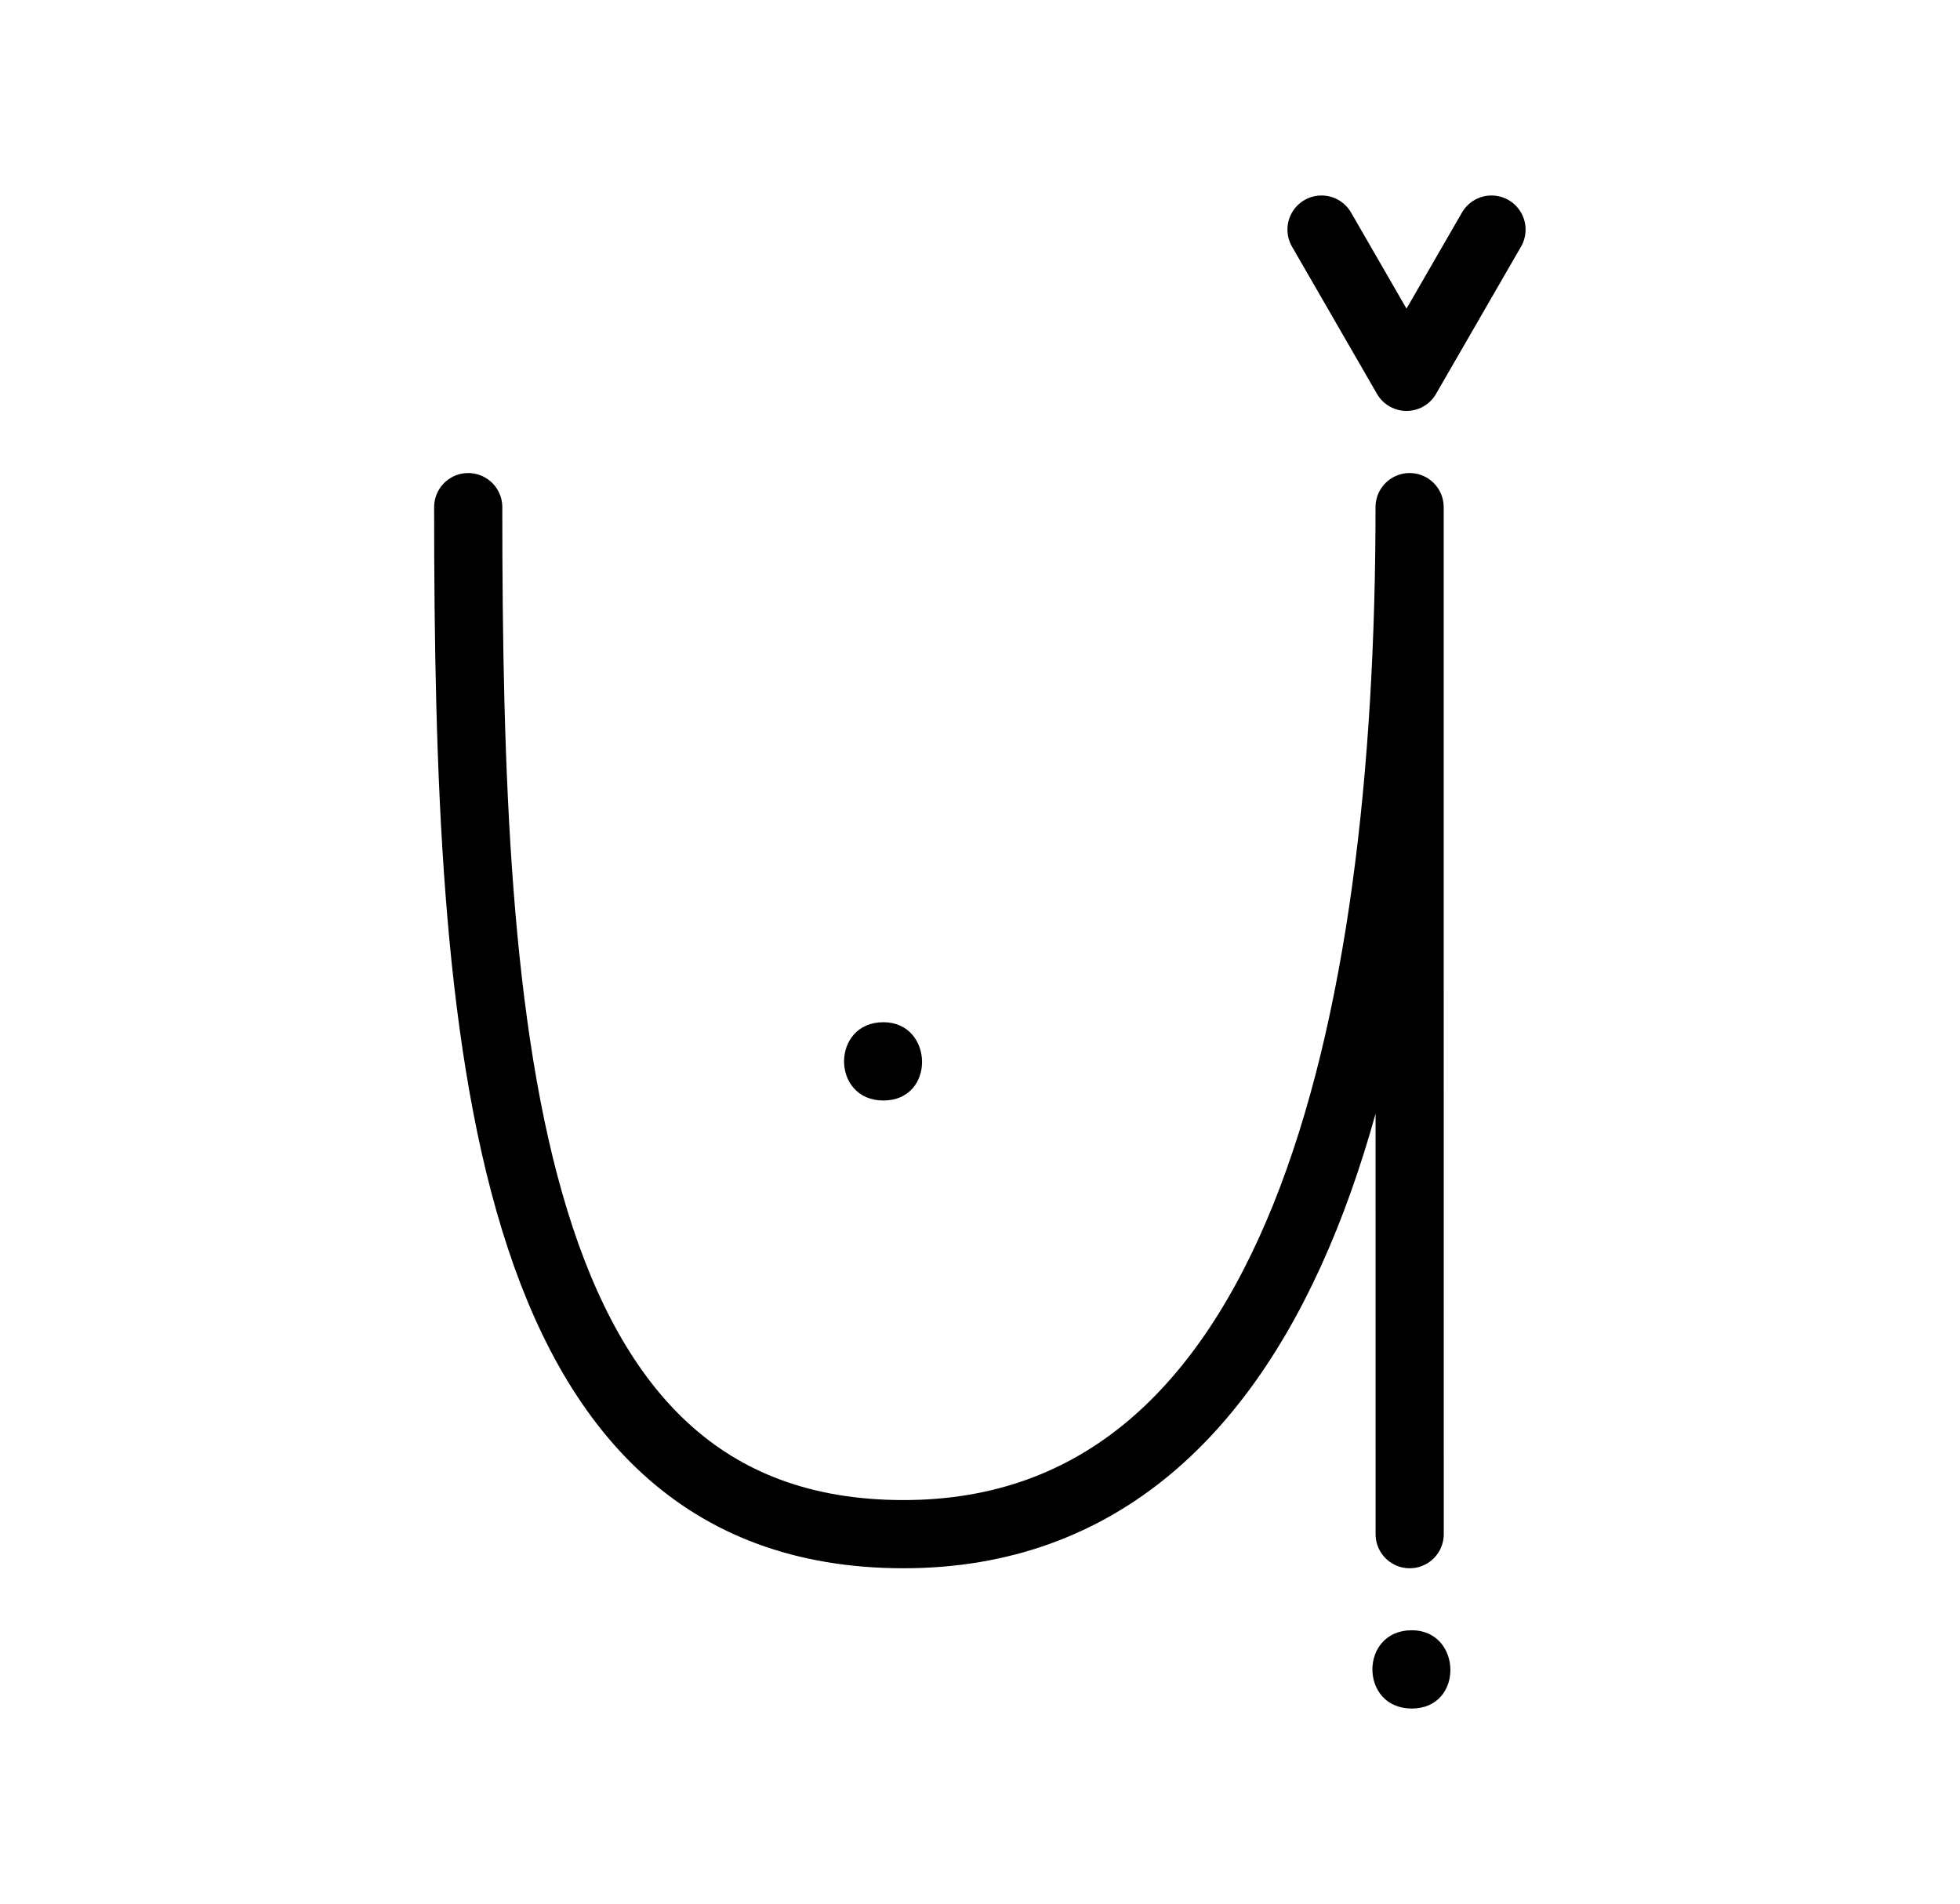 <?xml version="1.0" encoding="UTF-8" standalone="no"?>
<svg
   xmlns:dc="http://purl.org/dc/elements/1.1/"
   xmlns:cc="http://creativecommons.org/ns#"
   xmlns:rdf="http://www.w3.org/1999/02/22-rdf-syntax-ns#"
   xmlns:svg="http://www.w3.org/2000/svg"
   xmlns="http://www.w3.org/2000/svg"
   xmlns:sodipodi="http://sodipodi.sourceforge.net/DTD/sodipodi-0.dtd"
   xmlns:inkscape="http://www.inkscape.org/namespaces/inkscape"
   version="1.0"
   width="69pt"
   height="67pt"
   viewBox="0 0 69 67"
   preserveAspectRatio="xMidYMid meet"
   id="svg2"
   inkscape:version="0.91 r13725"
   sodipodi:docname="ub420203.svg">
  <defs
     id="defs18" />
  <sodipodi:namedview
     pagecolor="#ffffff"
     bordercolor="#666666"
     borderopacity="1"
     objecttolerance="10"
     gridtolerance="10"
     guidetolerance="10"
     inkscape:pageopacity="0"
     inkscape:pageshadow="2"
     inkscape:window-width="1347"
     inkscape:window-height="996"
     id="namedview16"
     showgrid="false"
     inkscape:zoom="2.9080882"
     inkscape:cx="46.301341"
     inkscape:cy="15.512762"
     inkscape:window-x="547"
     inkscape:window-y="2"
     inkscape:window-maximized="0"
     inkscape:current-layer="g7804"
     showguides="true"
     inkscape:guide-bbox="true"
     borderlayer="true" />
  <g
     id="g7804"
     transform="translate(7.826,-11.122)">
    <g
       id="g8204"
       transform="translate(-1.329,4.883)">
      <path
         style="color:#000000;clip-rule:nonzero;display:inline;overflow:visible;visibility:visible;opacity:1;isolation:auto;mix-blend-mode:normal;color-interpolation:sRGB;color-interpolation-filters:linearRGB;solid-color:#000000;solid-opacity:1;fill:none;fill-opacity:1;fill-rule:evenodd;stroke:#000000;stroke-width:2.4;stroke-linecap:round;stroke-linejoin:round;stroke-miterlimit:4;stroke-dasharray:none;stroke-dashoffset:0;stroke-opacity:1;color-rendering:auto;image-rendering:auto;shape-rendering:auto;text-rendering:auto;enable-background:accumulate"
         d="m 9.986,24.088 c 0,18.738 1.133,36.147 15.328,36.147 13.915,0 17.813,-17.693 17.813,-36.147 0,18.4 0.002,36.147 0.002,36.147"
         id="path4233-8-9-2-8-7-3-3-7-69-4-4-5"
         inkscape:connector-curvature="0"
         sodipodi:nodetypes="cscc"
         inkscape:transform-center-x="7.1791131"
         inkscape:transform-center-y="11.628475" />
      <path
         style="color:#000000;clip-rule:nonzero;display:inline;overflow:visible;visibility:visible;opacity:1;isolation:auto;mix-blend-mode:normal;color-interpolation:sRGB;color-interpolation-filters:linearRGB;solid-color:#000000;solid-opacity:1;fill:#000000;fill-opacity:1;fill-rule:evenodd;stroke:none;stroke-width:2.4;stroke-linecap:round;stroke-linejoin:round;stroke-miterlimit:4;stroke-dasharray:none;stroke-dashoffset:0;stroke-opacity:1;color-rendering:auto;image-rendering:auto;shape-rendering:auto;text-rendering:auto;enable-background:accumulate"
         d="m 43.203,63.617 c -1.845,0 -1.85,2.755 0,2.755 1.85,0 1.776,-2.755 0,-2.755 z"
         id="path4188-2-0-4-3-3-5-0-2"
         inkscape:connector-curvature="0"
         sodipodi:nodetypes="sss" />
      <path
         sodipodi:nodetypes="sss"
         inkscape:connector-curvature="0"
         id="path8069"
         d="m 24.603,42.217 c -1.845,0 -1.85,2.755 0,2.755 1.85,0 1.776,-2.755 0,-2.755 z"
         style="color:#000000;clip-rule:nonzero;display:inline;overflow:visible;visibility:visible;opacity:1;isolation:auto;mix-blend-mode:normal;color-interpolation:sRGB;color-interpolation-filters:linearRGB;solid-color:#000000;solid-opacity:1;fill:#000000;fill-opacity:1;fill-rule:evenodd;stroke:none;stroke-width:2.4;stroke-linecap:round;stroke-linejoin:round;stroke-miterlimit:4;stroke-dasharray:none;stroke-dashoffset:0;stroke-opacity:1;color-rendering:auto;image-rendering:auto;shape-rendering:auto;text-rendering:auto;enable-background:accumulate" />
      <path
         inkscape:connector-curvature="0"
         id="path8199"
         d="m 40.026,14.319 2.992,5.183 2.992,-5.183"
         style="color:#000000;clip-rule:nonzero;display:inline;overflow:visible;visibility:visible;opacity:1;isolation:auto;mix-blend-mode:normal;color-interpolation:sRGB;color-interpolation-filters:linearRGB;solid-color:#000000;solid-opacity:1;fill:none;fill-opacity:1;fill-rule:evenodd;stroke:#000000;stroke-width:2.4;stroke-linecap:round;stroke-linejoin:round;stroke-miterlimit:4;stroke-dasharray:none;stroke-dashoffset:0;stroke-opacity:1;color-rendering:auto;image-rendering:auto;shape-rendering:auto;text-rendering:auto;enable-background:accumulate" />
    </g>
  </g>
</svg>
